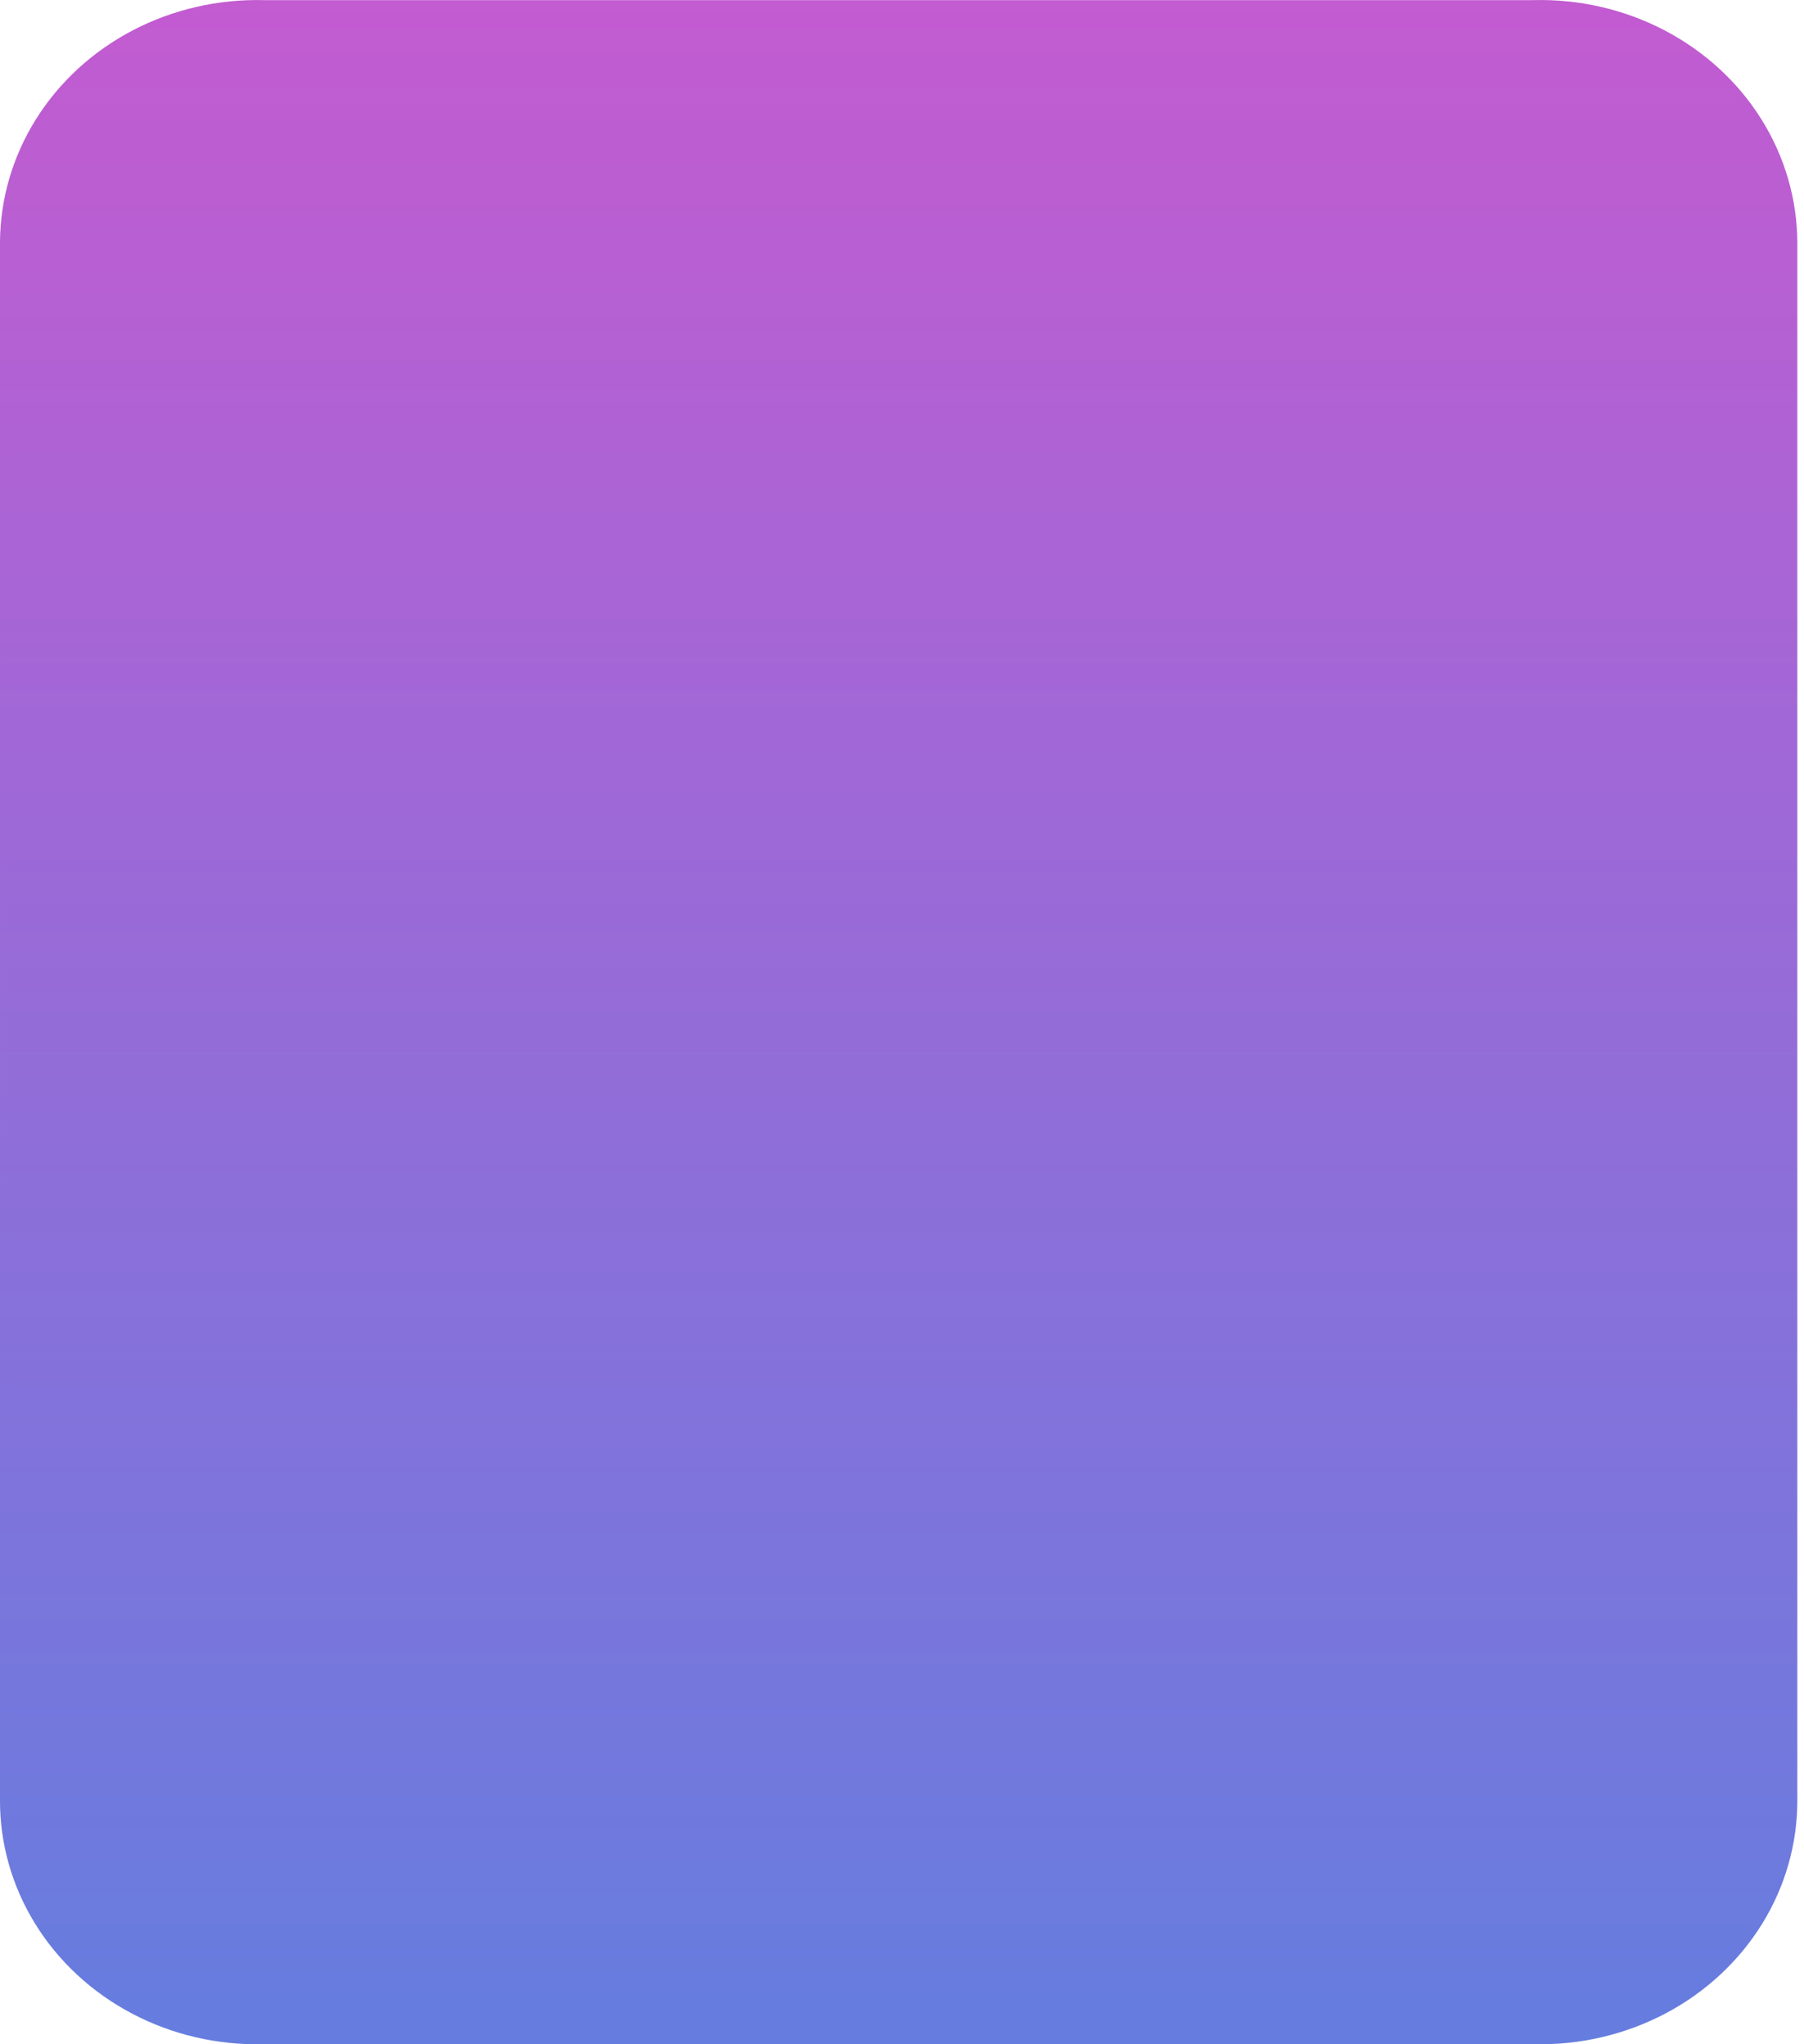 <svg width="30" height="34" viewBox="0 0 30 34" fill="none" xmlns="http://www.w3.org/2000/svg">
<path d="M4.38 33.999C3.616 34.018 2.861 33.842 2.194 33.489C1.526 33.137 0.971 32.622 0.585 31.997C0.199 31.372 -0.003 30.661 3.43144e-05 29.937V4.032C0.003 3.311 0.209 2.604 0.598 1.983C0.986 1.363 1.542 0.852 2.209 0.504C2.875 0.156 3.628 -0.017 4.389 0.002L25.5 0.002C26.261 -0.018 27.014 0.156 27.68 0.504C28.346 0.852 28.903 1.363 29.291 1.983C29.679 2.603 29.886 3.311 29.889 4.032V29.936C29.892 30.66 29.69 31.372 29.304 31.997C28.918 32.621 28.363 33.137 27.695 33.489C27.027 33.841 26.272 34.017 25.509 33.999L4.38 33.999Z" fill="url(#paint0_linear)"/>
<defs>
<linearGradient id="paint0_linear" x1="15" y1="-8.6846e-08" x2="15" y2="34" gradientUnits="userSpaceOnUse">
<stop stop-color="#C35BD1"/>
<stop offset="1" stop-color="#657DDF"/>
</linearGradient>
</defs>
</svg>
